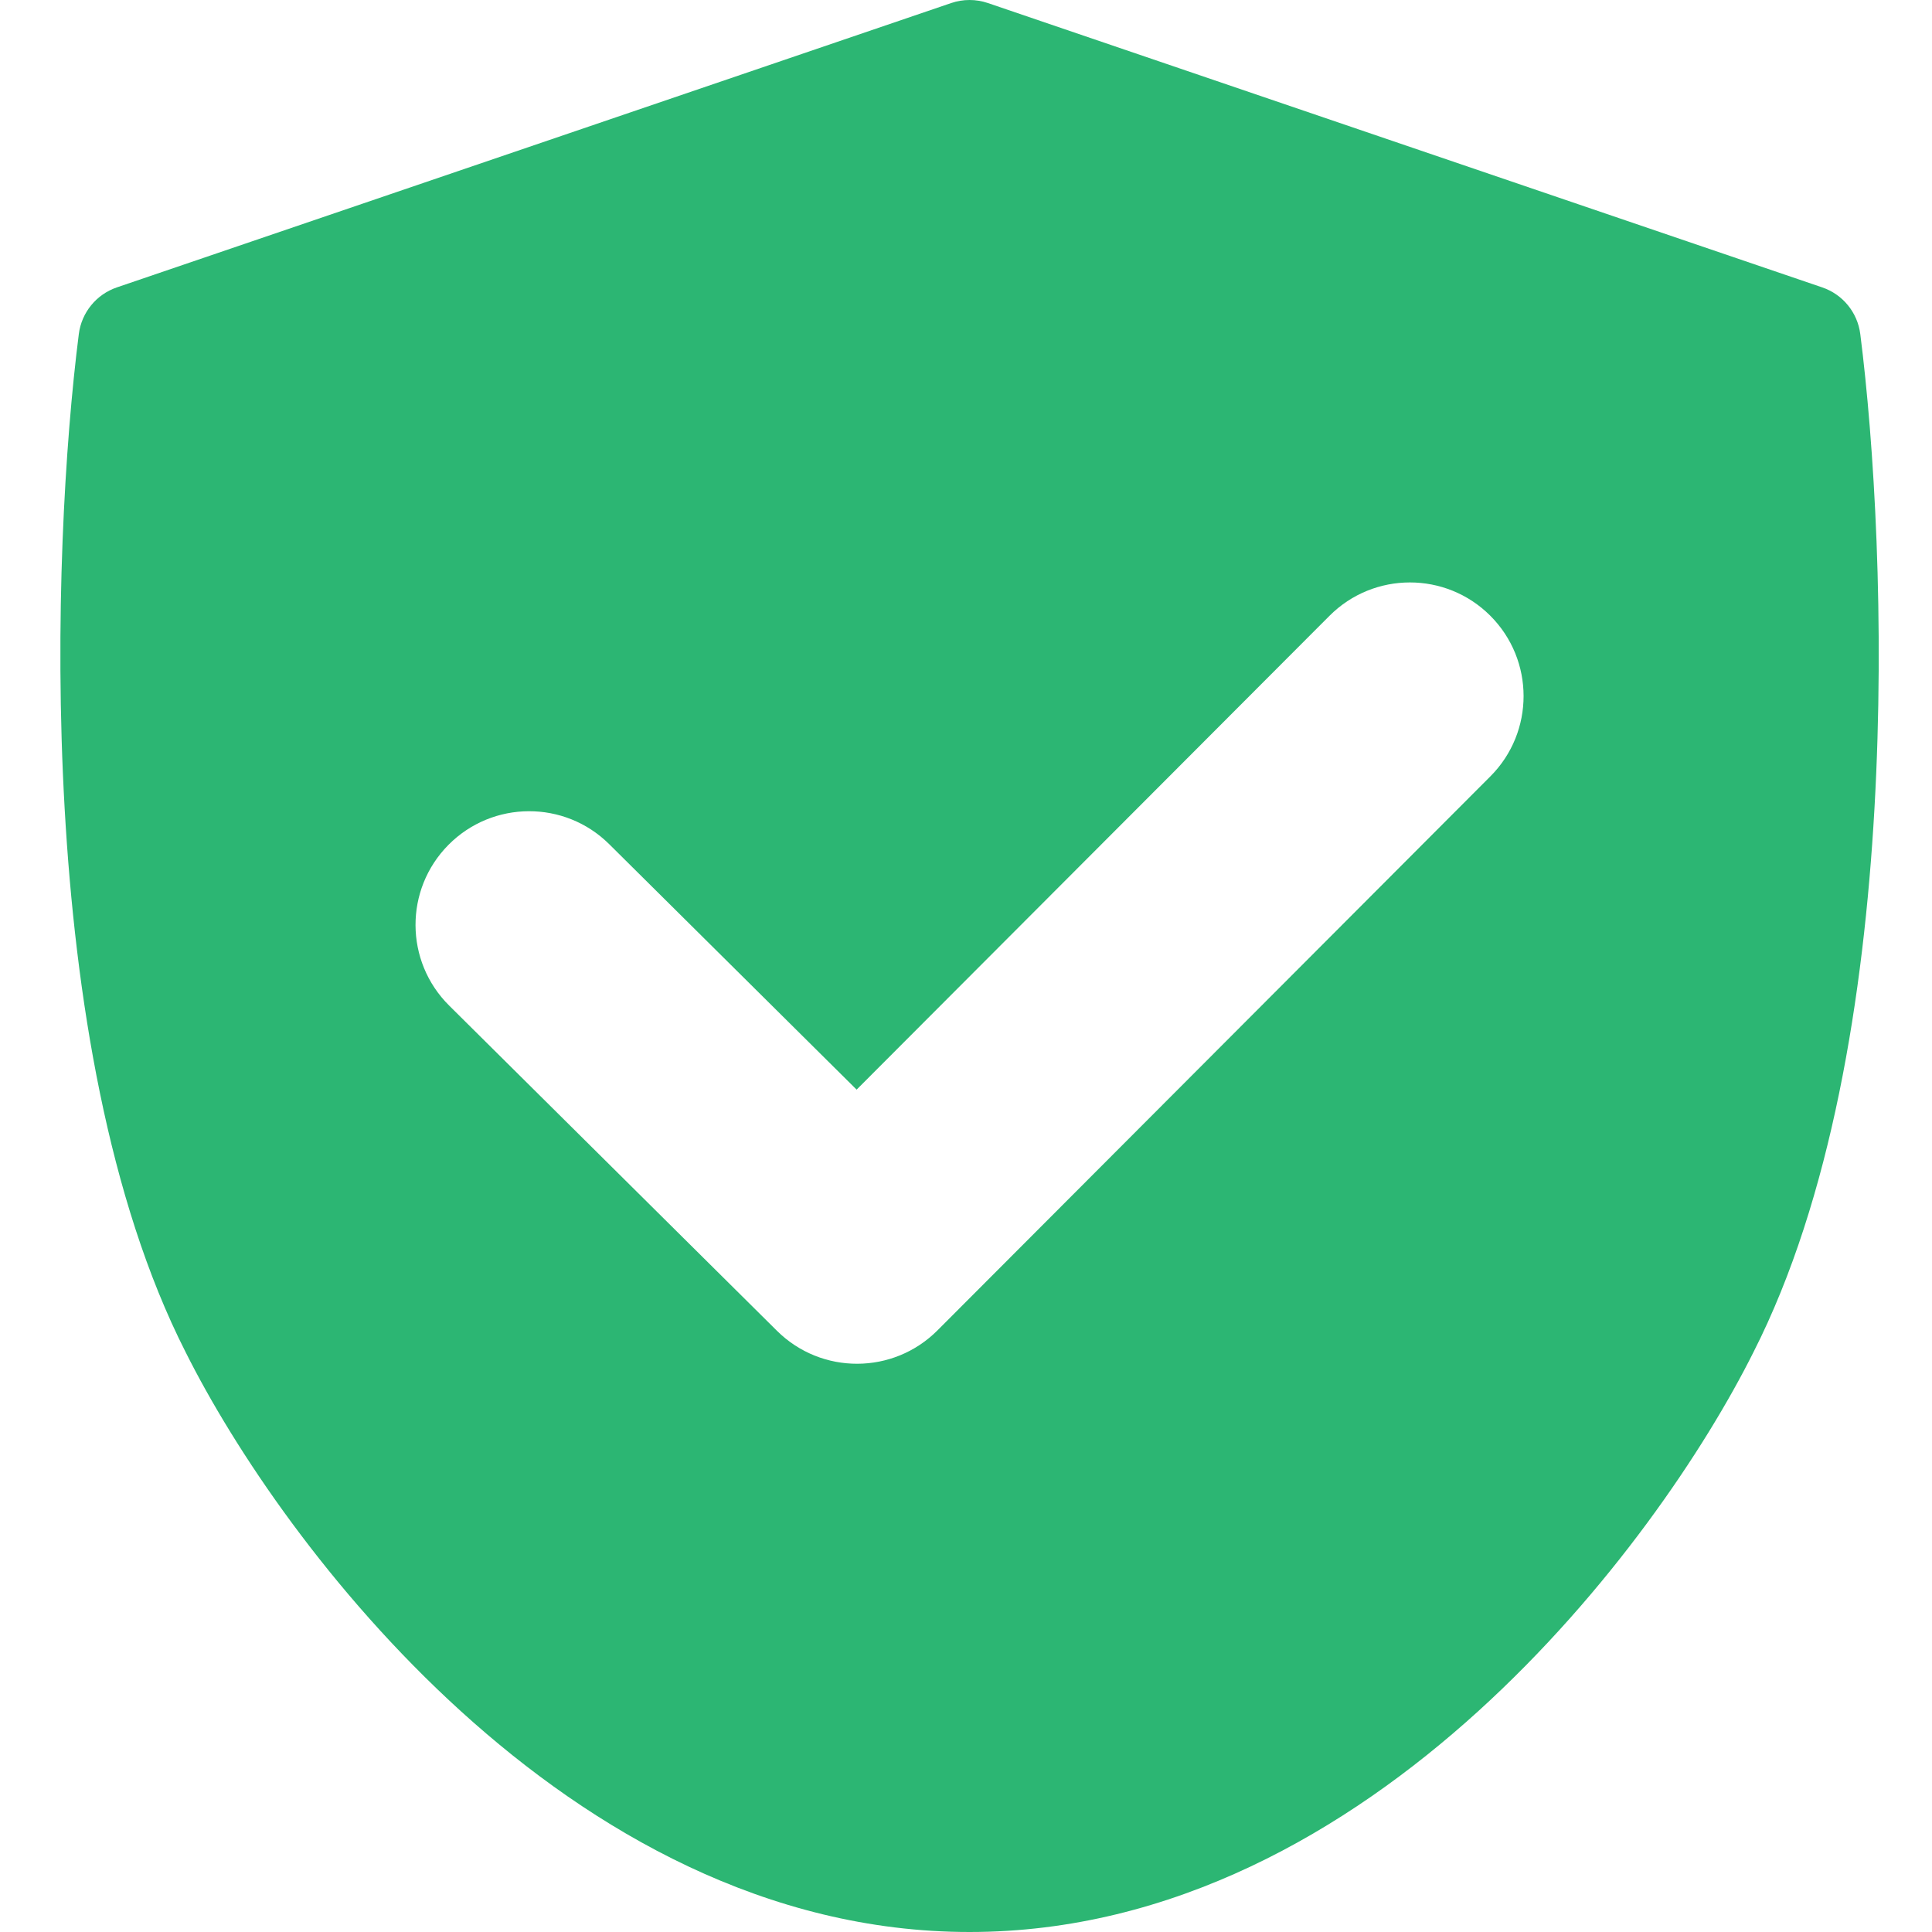 <svg width="128" height="128" viewBox="0 0 128 128" fill="none" xmlns="http://www.w3.org/2000/svg">
<rect width="128" height="128" fill="white"/>
<path fill-rule="evenodd" clip-rule="evenodd" d="M65.45 0.201C64.662 -0.067 63.808 -0.067 63.021 0.201L7.742 19.041C6.382 19.505 5.404 20.703 5.222 22.129C4.311 29.282 3.574 41.109 4.284 53.58C4.988 65.959 7.141 79.428 12.295 89.576C15.501 95.993 21.825 105.467 30.555 113.391C39.28 121.309 50.777 128 64.235 128C77.694 128 89.19 121.309 97.915 113.391C106.646 105.467 112.97 95.993 116.176 89.575C121.33 79.428 123.482 65.959 124.187 53.58C124.897 41.109 124.159 29.282 123.248 22.129C123.067 20.703 122.089 19.505 120.728 19.041L65.45 0.201Z" fill="#2CB673"/>
<path fill-rule="evenodd" clip-rule="evenodd" d="M98.73 40.788C101.674 43.726 101.679 48.493 98.741 51.436L62.109 88.142C59.177 91.079 54.422 91.091 51.476 88.169L29.756 66.62C26.804 63.691 26.785 58.924 29.713 55.972C32.642 53.02 37.41 53.001 40.362 55.929L56.753 72.191L88.082 40.799C91.02 37.855 95.787 37.851 98.73 40.788Z" fill="white"/>
</svg>
